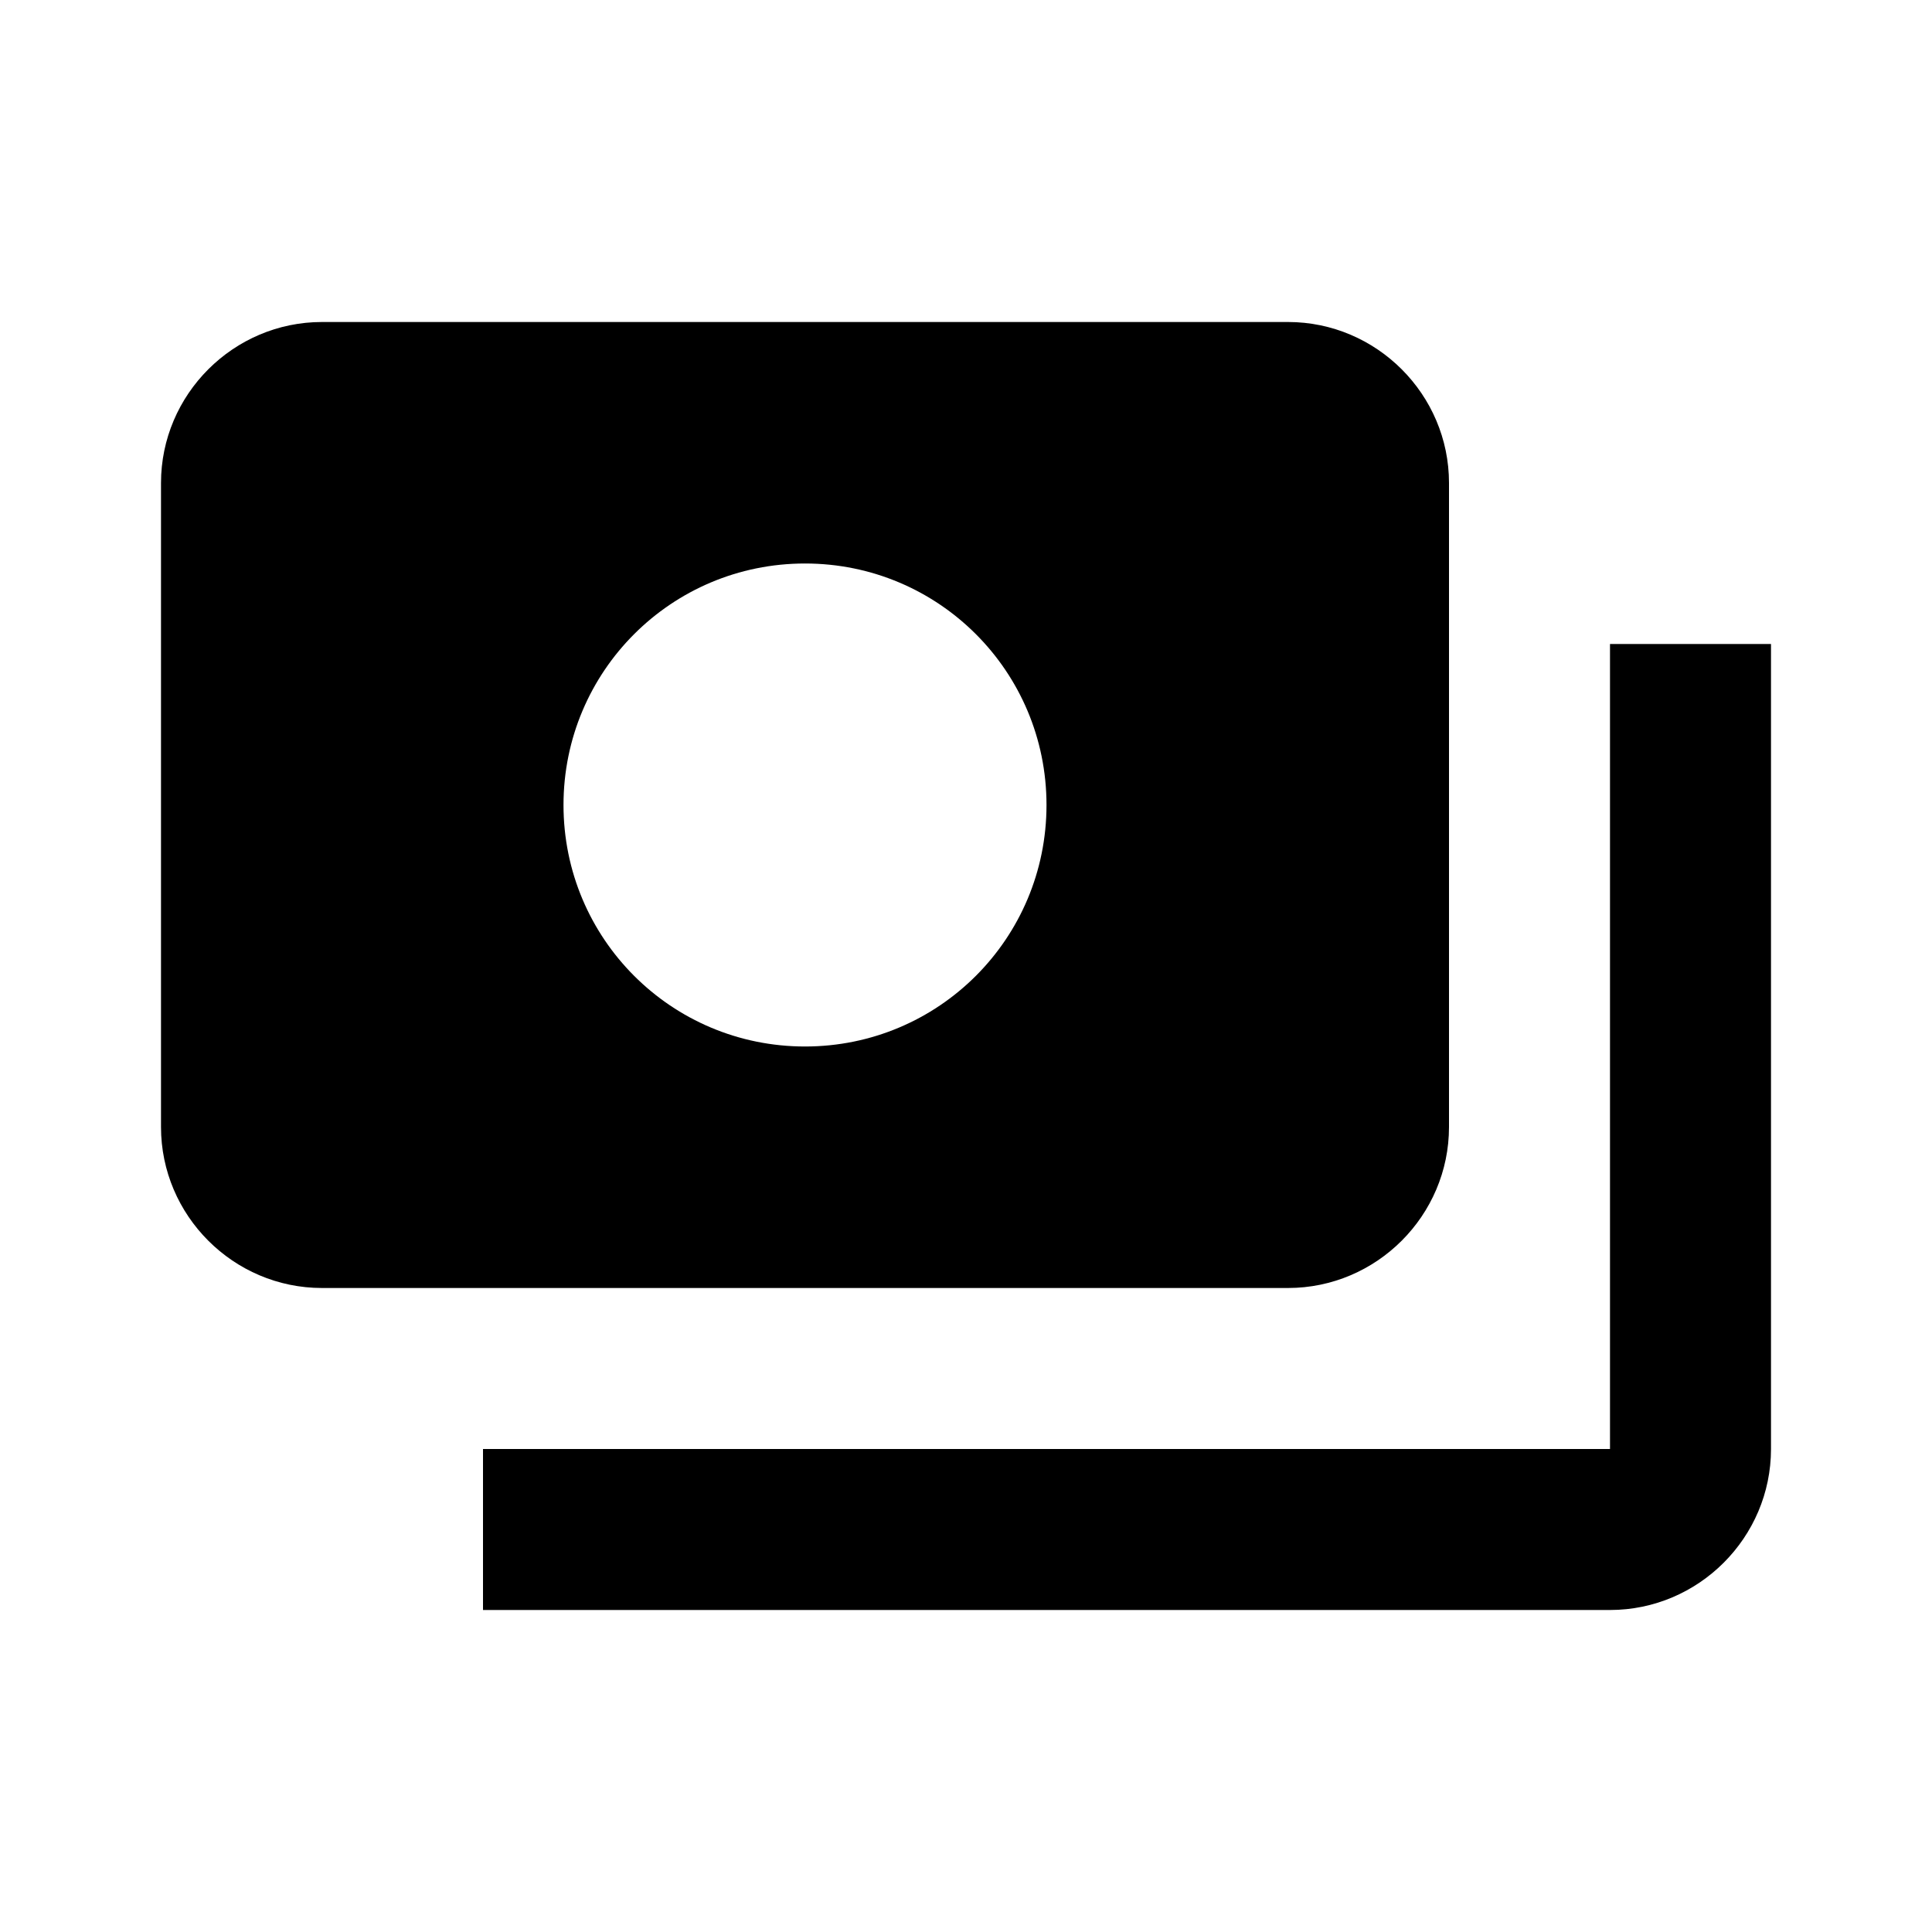 <svg xmlns="http://www.w3.org/2000/svg" id="billing" width="24" height="24"><path d="M20 8v10H6v2h14c1.1 0 2-.9 2-2V8h-2Z"/><path d="M18 14V6c0-1.1-.9-2-2-2H4c-1.1 0-2 .9-2 2v8c0 1.1.9 2 2 2h12c1.1 0 2-.9 2-2Zm-8-1c-1.66 0-3-1.34-3-3s1.34-3 3-3 3 1.34 3 3-1.34 3-3 3Z"/></svg>